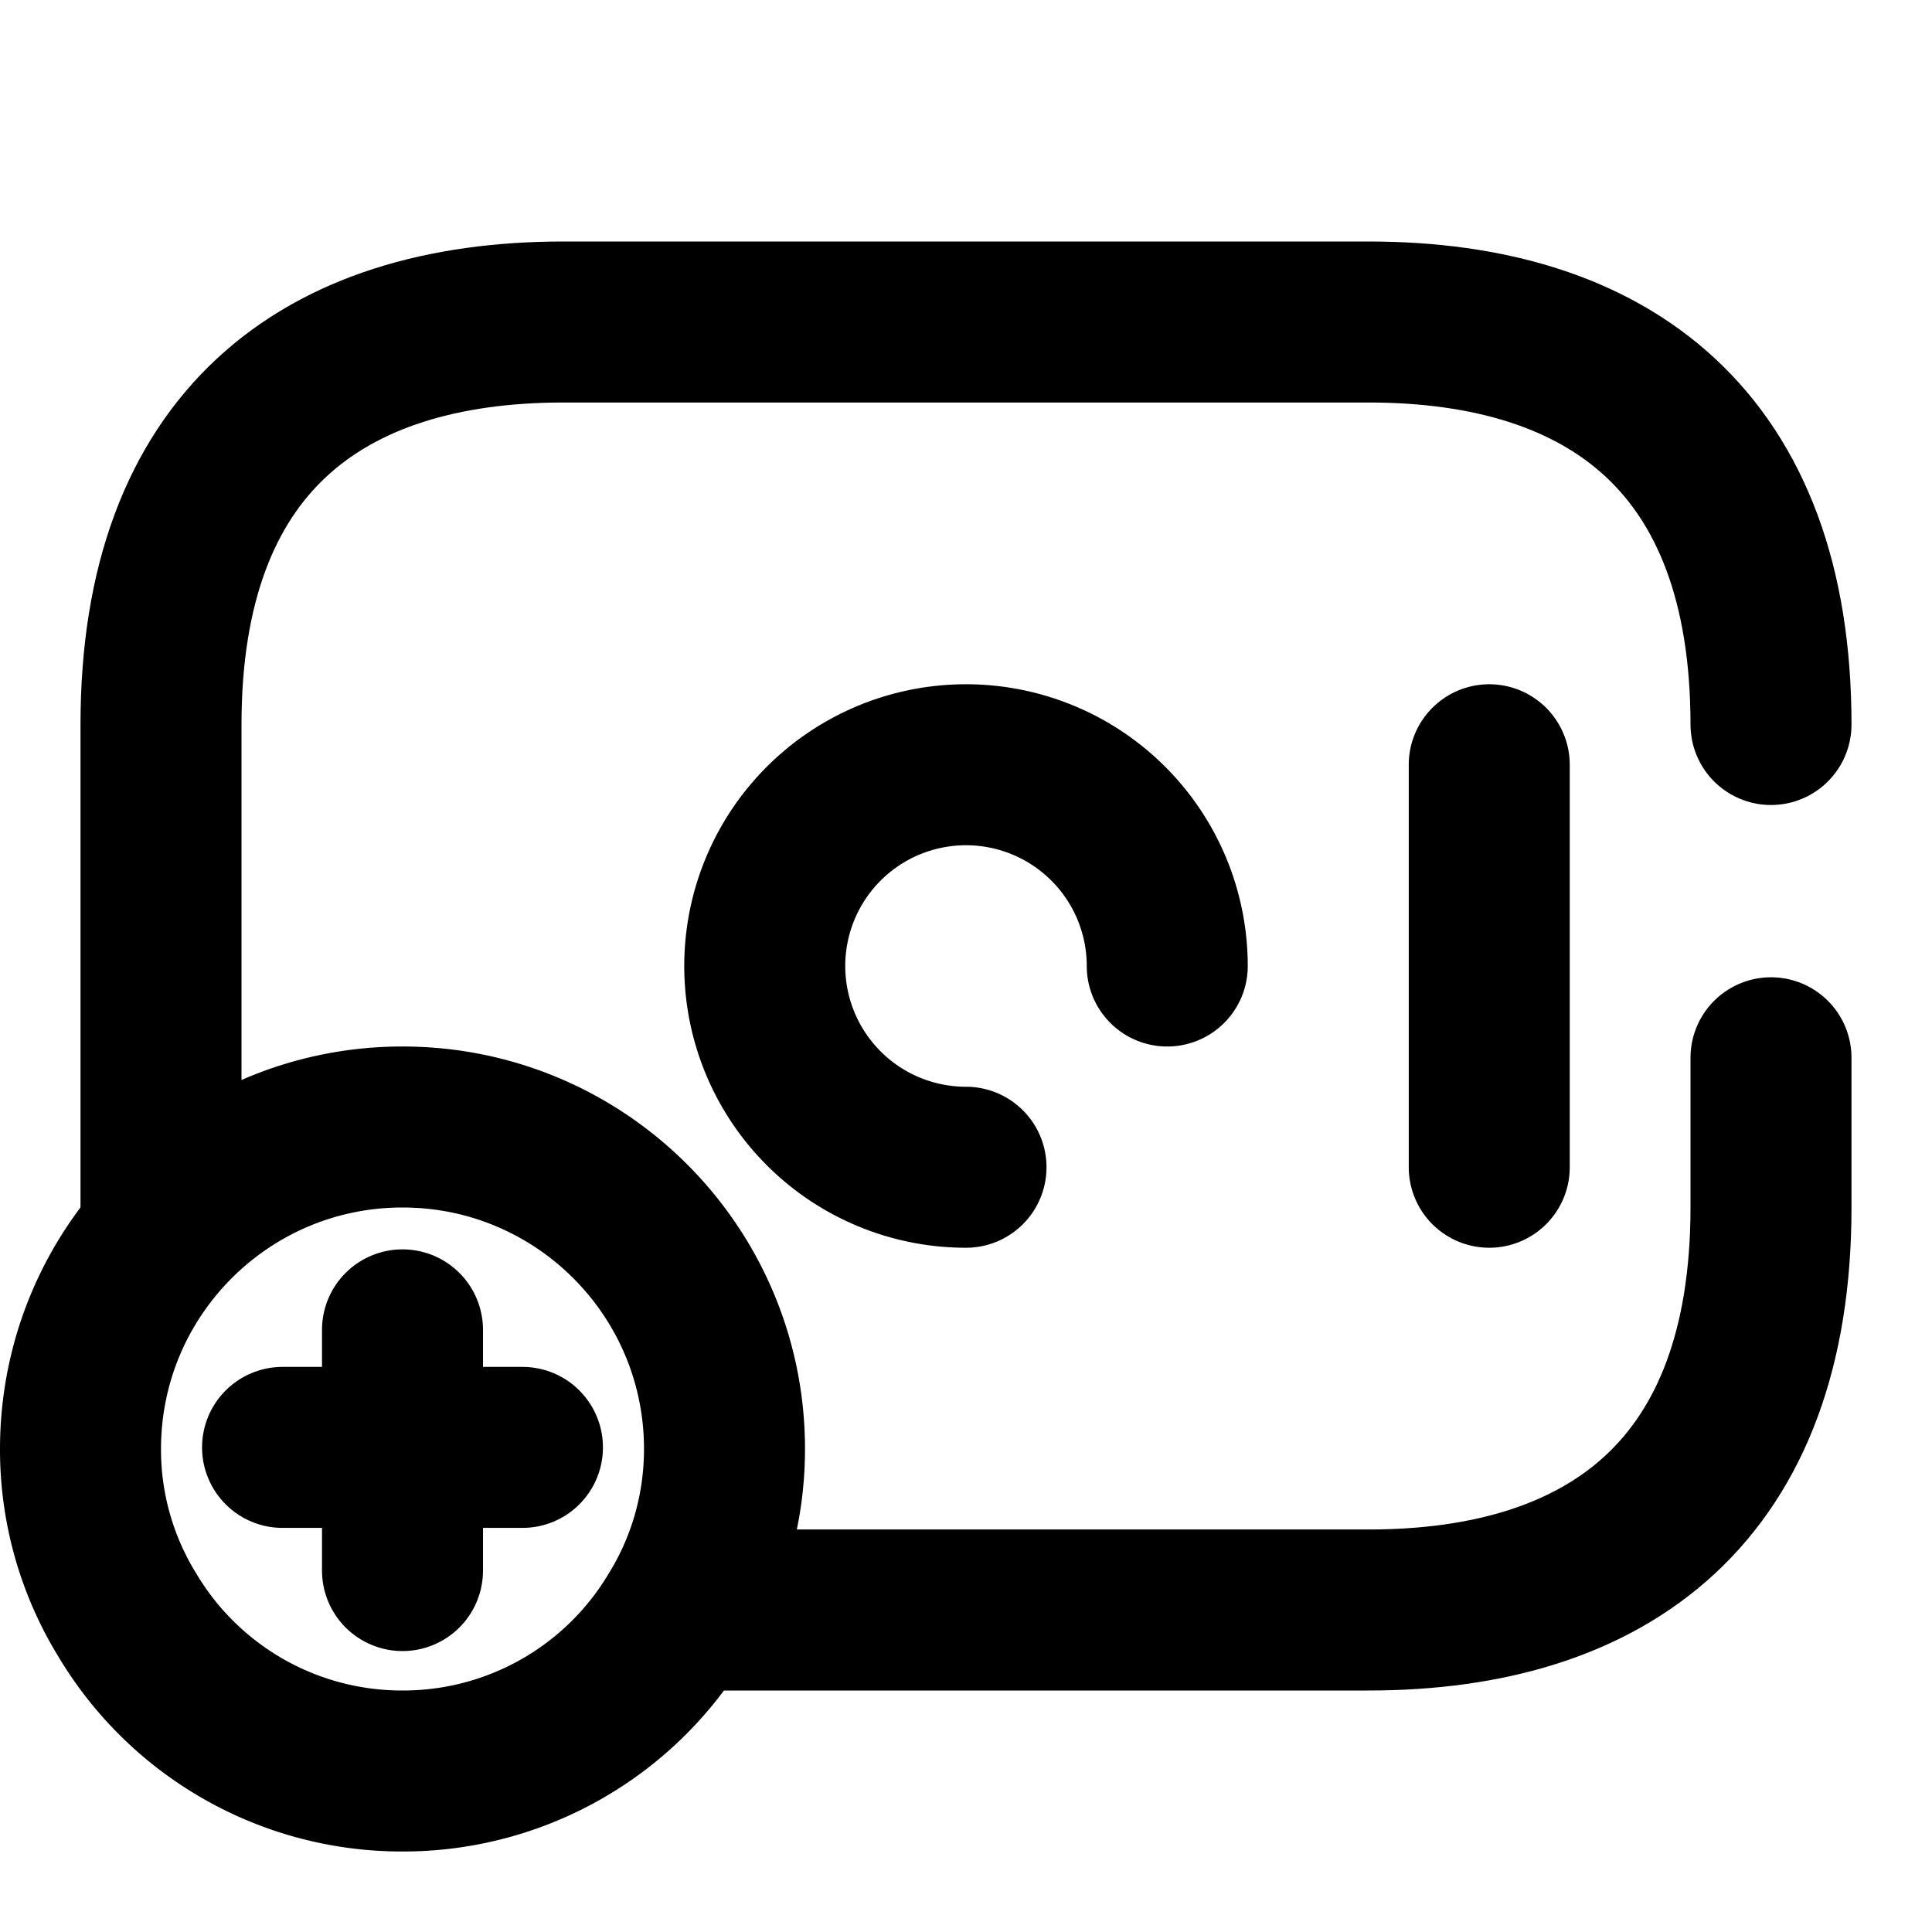 <svg xmlns="http://www.w3.org/2000/svg" width="24" height="24" viewBox="0 0 24 24" fill="none" stroke="currentColor" stroke-width="2" stroke-linecap="round" stroke-linejoin="round" class="feather feather-money-add"><path d="M22 13.14V15c0 3.5-2 5-5 5H8.5"></path><path d="M2 15.3V9c0-3.5 2-5 5-5h10c3 0 5 1.5 5 5"></path><path d="M14.5 12a2.5 2.5 0 0 0-5 0 2.5 2.5 0 0 0 2.5 2.5"></path><path d="M18.5 9.5v5"></path><path d="M9 18c0 .75-.21 1.46-.58 2.06A3.97 3.97 0 0 1 5 22a3.97 3.97 0 0 1-3.42-1.94A3.92 3.92 0 0 1 1 18c0-2.21 1.79-4 4-4s4 1.79 4 4z"></path><path d="M6.49 17.98H3.51"></path><path d="M5 16.52v2.99"></path></svg>